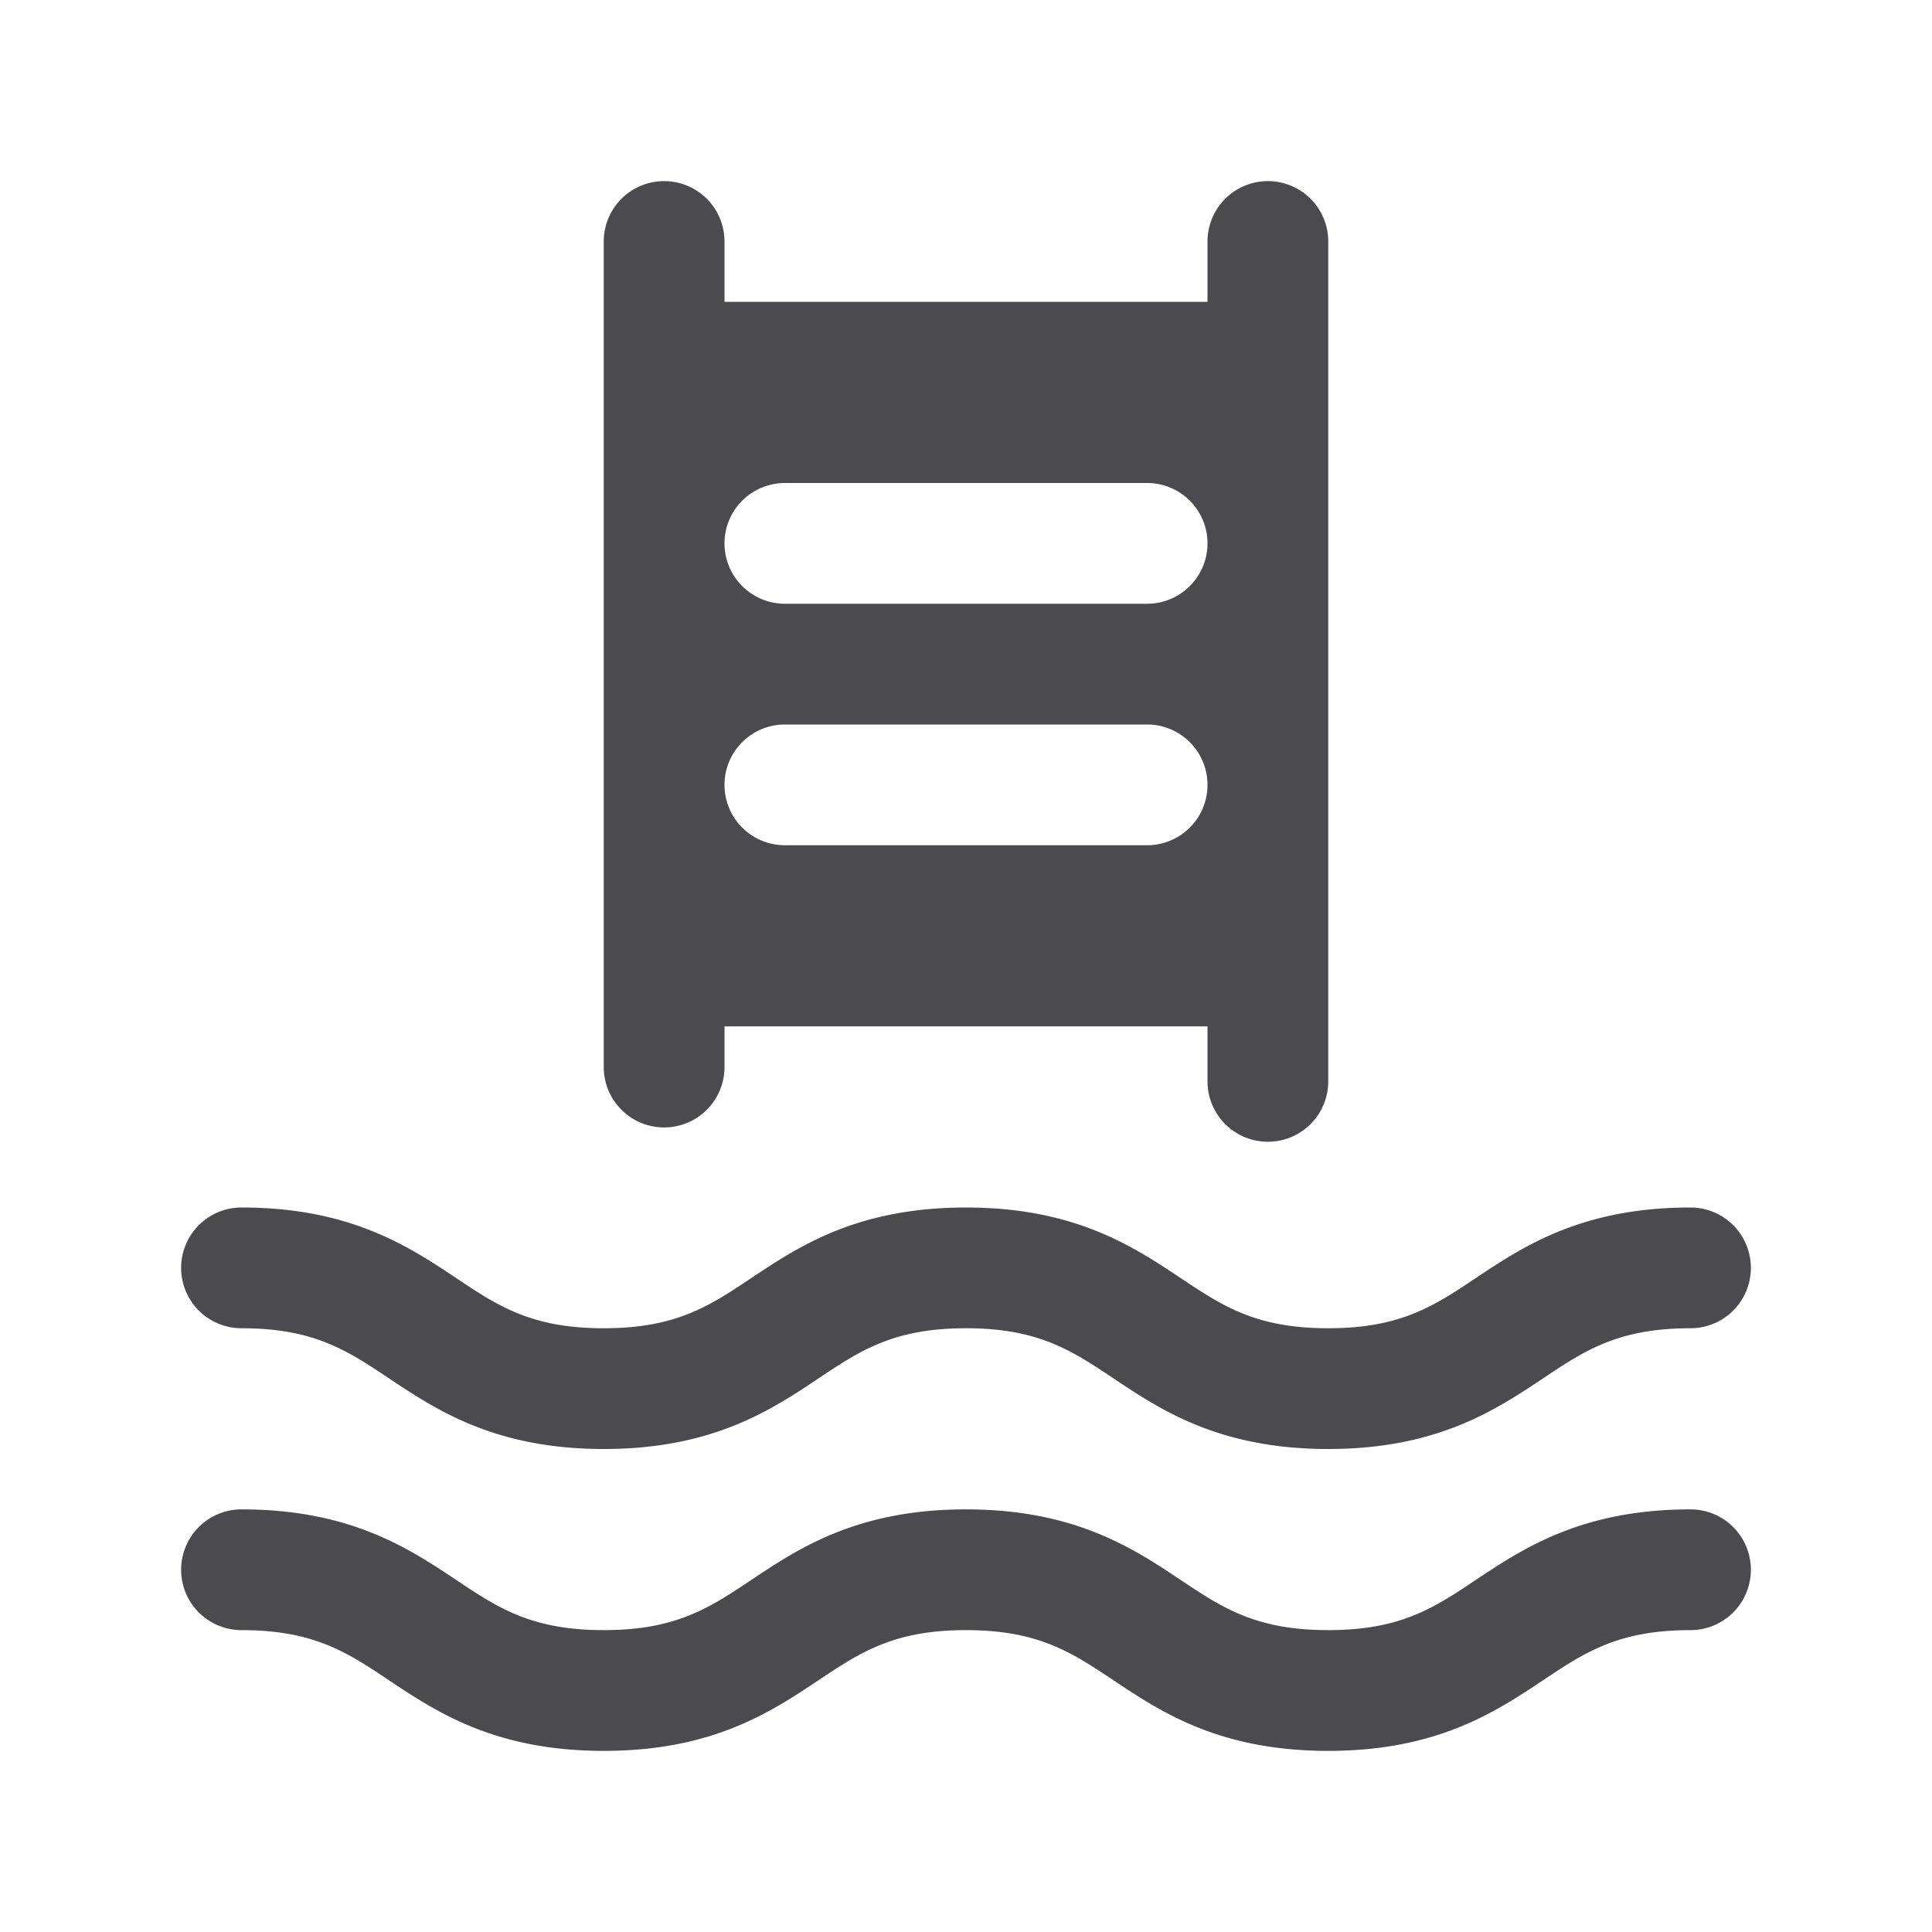 <svg xmlns="http://www.w3.org/2000/svg" width="32" height="32" fill="none" viewBox="0 0 32 32">
  <path fill="#4A4A4F" d="M3 21a1 1 0 0 1 1-1c1.803 0 2.774.648 3.555 1.168C8.25 21.633 8.803 22 10 22c1.197 0 1.75-.367 2.445-.832.78-.52 1.75-1.168 3.554-1.168 1.803 0 2.775.648 3.555 1.168.697.465 1.25.832 2.446.832 1.196 0 1.75-.367 2.445-.832C25.226 20.648 26.195 20 28 20a1 1 0 0 1 0 2c-1.198 0-1.75.367-2.445.832C24.774 23.352 23.805 24 22 24c-1.805 0-2.775-.648-3.555-1.168C17.75 22.367 17.196 22 16 22c-1.196 0-1.75.367-2.445.832-.78.52-1.75 1.168-3.554 1.168-1.803 0-2.773-.648-3.555-1.168C5.75 22.367 5.198 22 4 22a1 1 0 0 1-1-1Zm25 4c-1.802 0-2.774.648-3.555 1.168-.695.465-1.247.832-2.445.832-1.198 0-1.75-.367-2.446-.832-.78-.52-1.75-1.168-3.555-1.168-1.805 0-2.774.648-3.554 1.168-.695.465-1.249.832-2.445.832-1.196 0-1.75-.367-2.445-.832C6.774 25.648 5.803 25 4 25a1 1 0 0 0 0 2c1.197 0 1.75.367 2.445.832C7.226 28.352 8.195 29 10 29c1.805 0 2.774-.648 3.554-1.168.697-.465 1.25-.832 2.445-.832 1.195 0 1.75.367 2.446.832.78.52 1.75 1.168 3.555 1.168 1.805 0 2.774-.648 3.555-1.168.696-.465 1.25-.832 2.445-.832a1 1 0 0 0 0-2Zm-18-7.326V4a1 1 0 0 1 2 0v1h8V4a1 1 0 0 1 2 0v13.911a1 1 0 0 1-2 0V17h-8v.674a1 1 0 0 1-2 0ZM12 9a1 1 0 0 0 1 1h6a1 1 0 1 0 0-2h-6a1 1 0 0 0-1 1Zm0 4a1 1 0 0 0 1 1h6a1 1 0 0 0 0-2h-6a1 1 0 0 0-1 1Z"/>
</svg>
